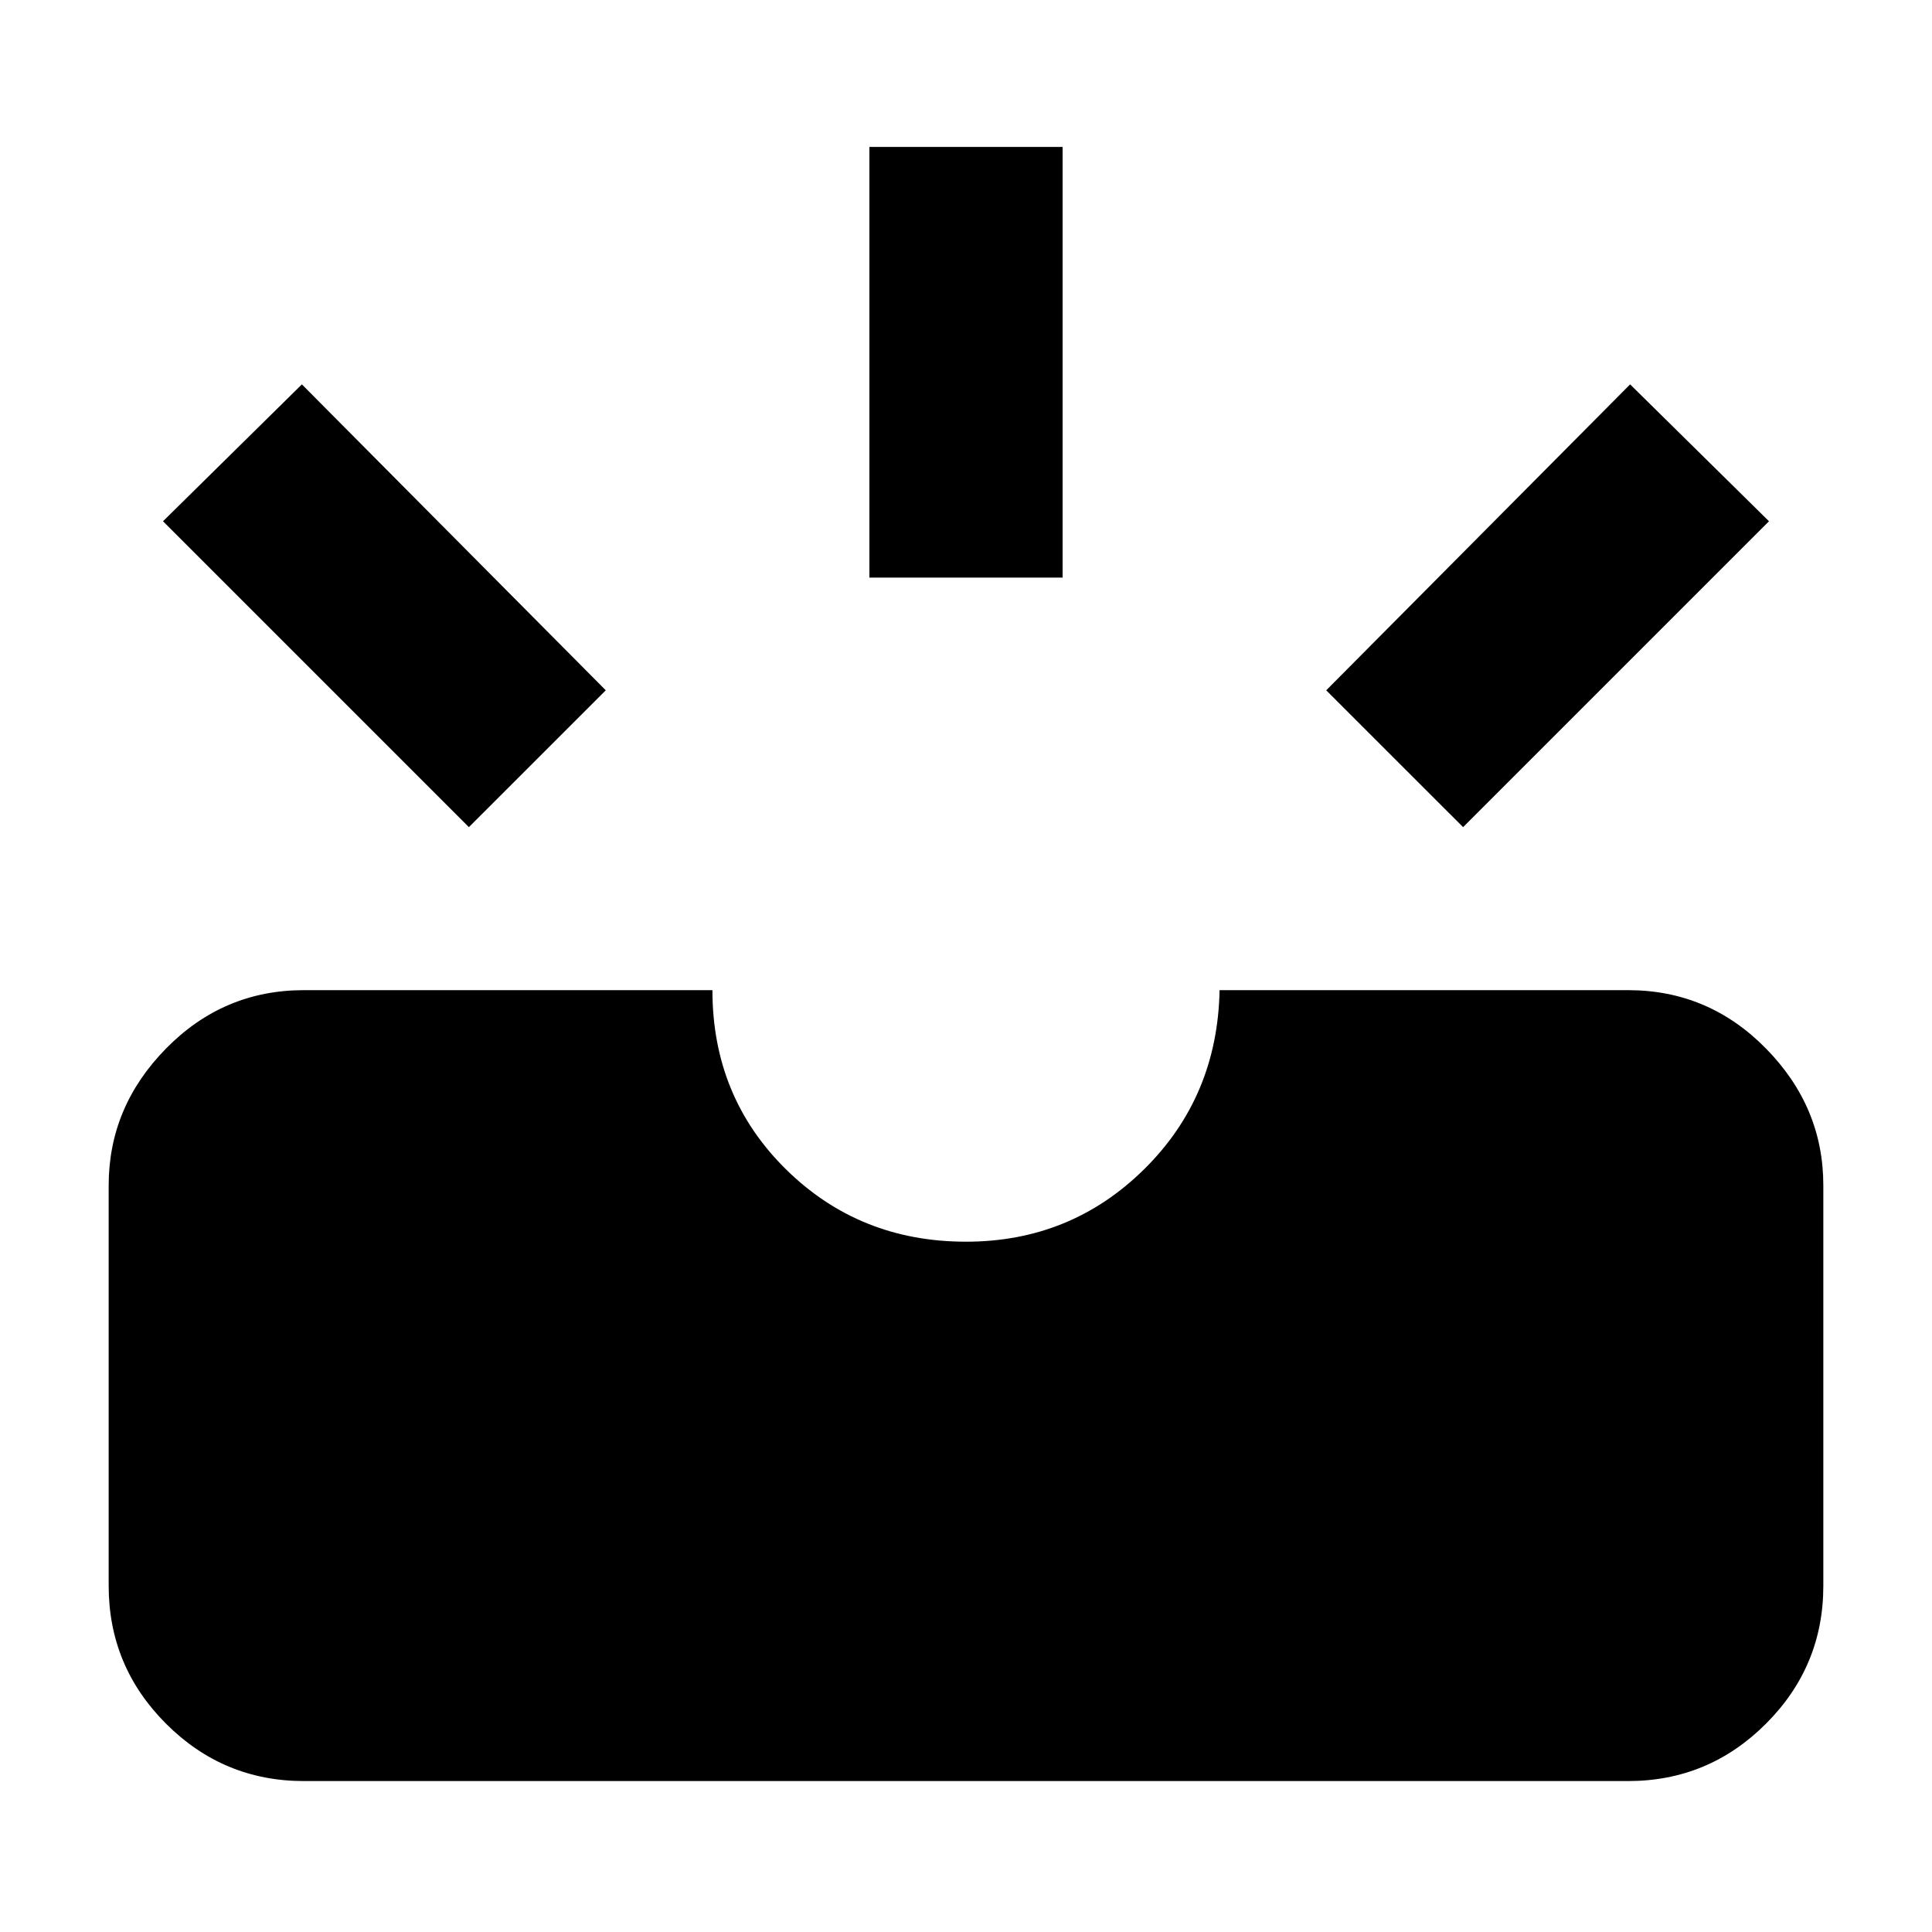 <svg xmlns="http://www.w3.org/2000/svg" height="40" width="40"><path d="M30.292 17.125 27.458 14.292 33.75 7.958 36.625 10.792ZM18 11.958V3.042H22V11.958ZM9.708 17.125 3.375 10.792 6.25 7.958 12.542 14.292ZM6.292 36.875Q4.625 36.875 3.438 35.688Q2.25 34.5 2.25 32.833V24.542Q2.25 22.917 3.438 21.708Q4.625 20.5 6.292 20.5H14.75Q14.75 22.708 16.271 24.208Q17.792 25.708 20 25.708Q22.167 25.708 23.688 24.208Q25.208 22.708 25.25 20.5H33.708Q35.375 20.5 36.562 21.708Q37.75 22.917 37.75 24.542V32.833Q37.75 34.5 36.562 35.688Q35.375 36.875 33.708 36.875Z"/></svg>